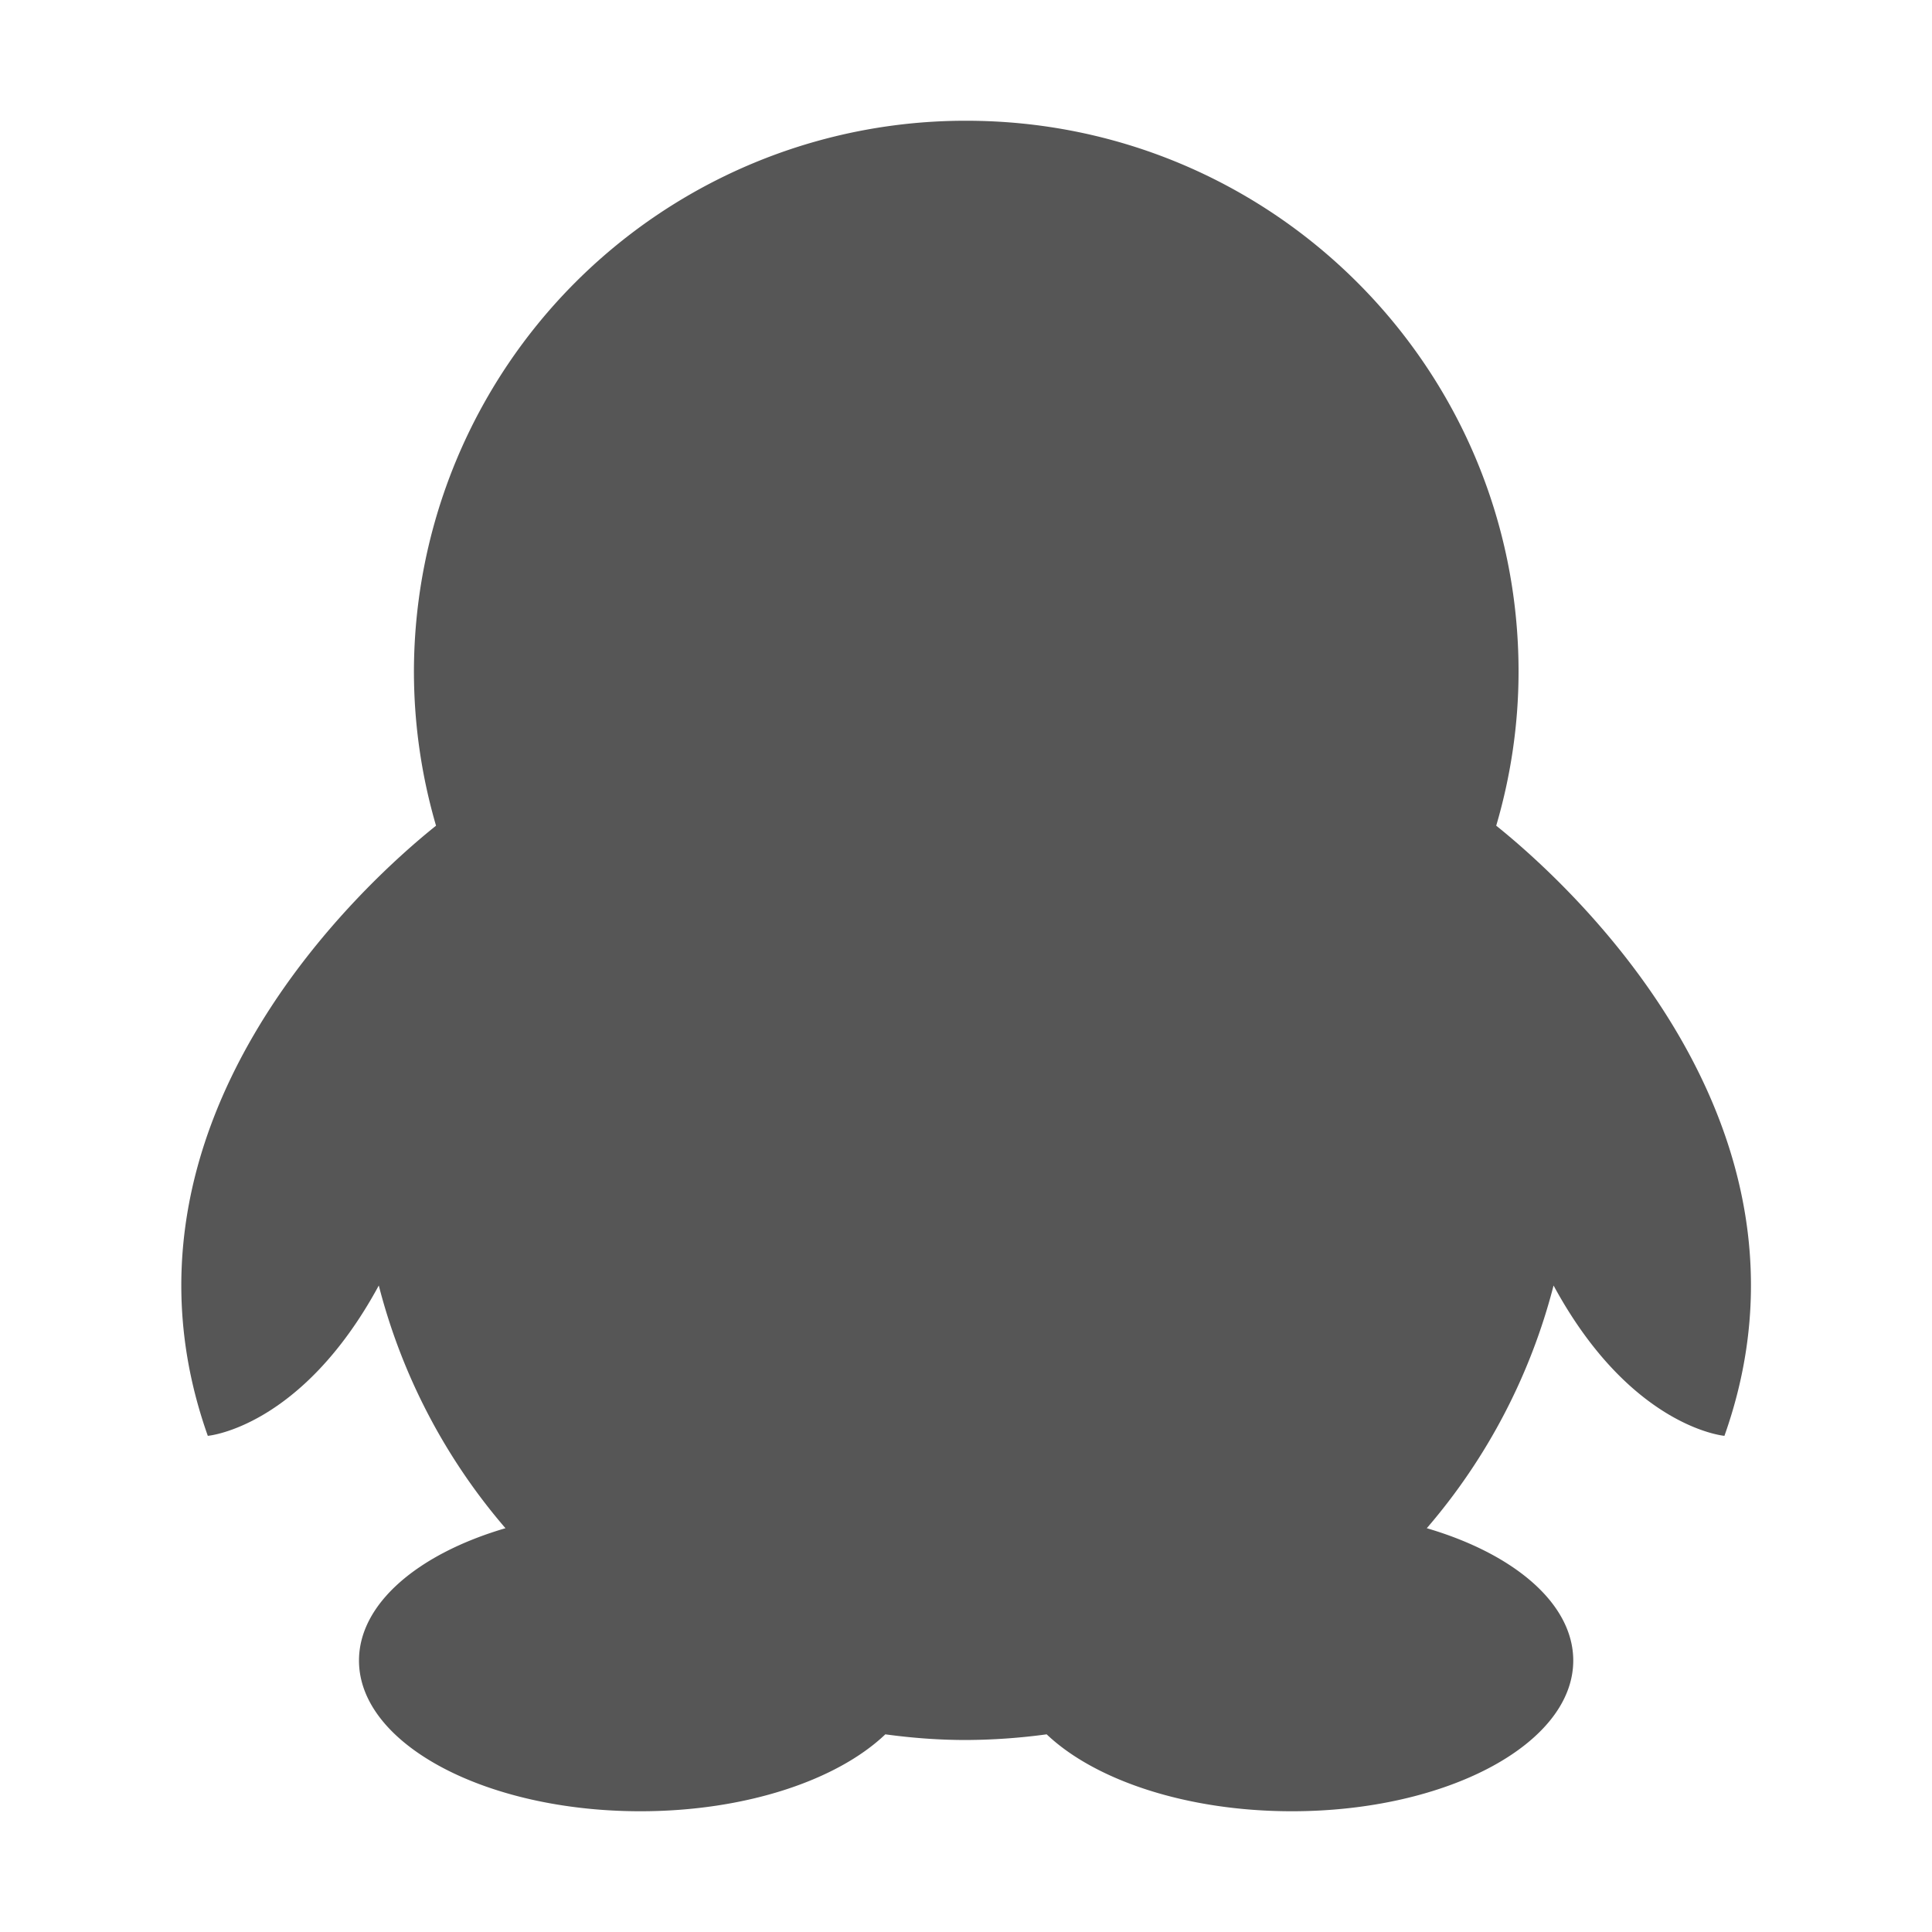 <svg xmlns="http://www.w3.org/2000/svg" width="16" height="16"><defs><style id="current-color-scheme" type="text/css"></style></defs><path d="M8.002 1a4.567 4.567 0 0 0-4.574 4.56c0 .444.065.873.183 1.278-.576.461-2.81 2.46-1.89 5.053 0 0 .777-.066 1.416-1.245a4.974 4.974 0 0 0 1.049 2.01c-.723.212-1.213.624-1.213 1.096 0 .689 1.044 1.248 2.33 1.248.872 0 1.63-.257 2.029-.637.22.03.441.047.668.047a5.1 5.1 0 0 0 .668-.047c.4.38 1.159.637 2.031.637 1.286 0 2.33-.56 2.33-1.248 0-.472-.49-.884-1.213-1.096a4.98 4.98 0 0 0 1.05-2.01c.638 1.178 1.415 1.245 1.415 1.245.921-2.593-1.315-4.592-1.89-5.053.119-.405.185-.834.185-1.277C12.576 3.04 10.53 1 8.002 1z" fill="currentColor" color="#565656"/></svg>